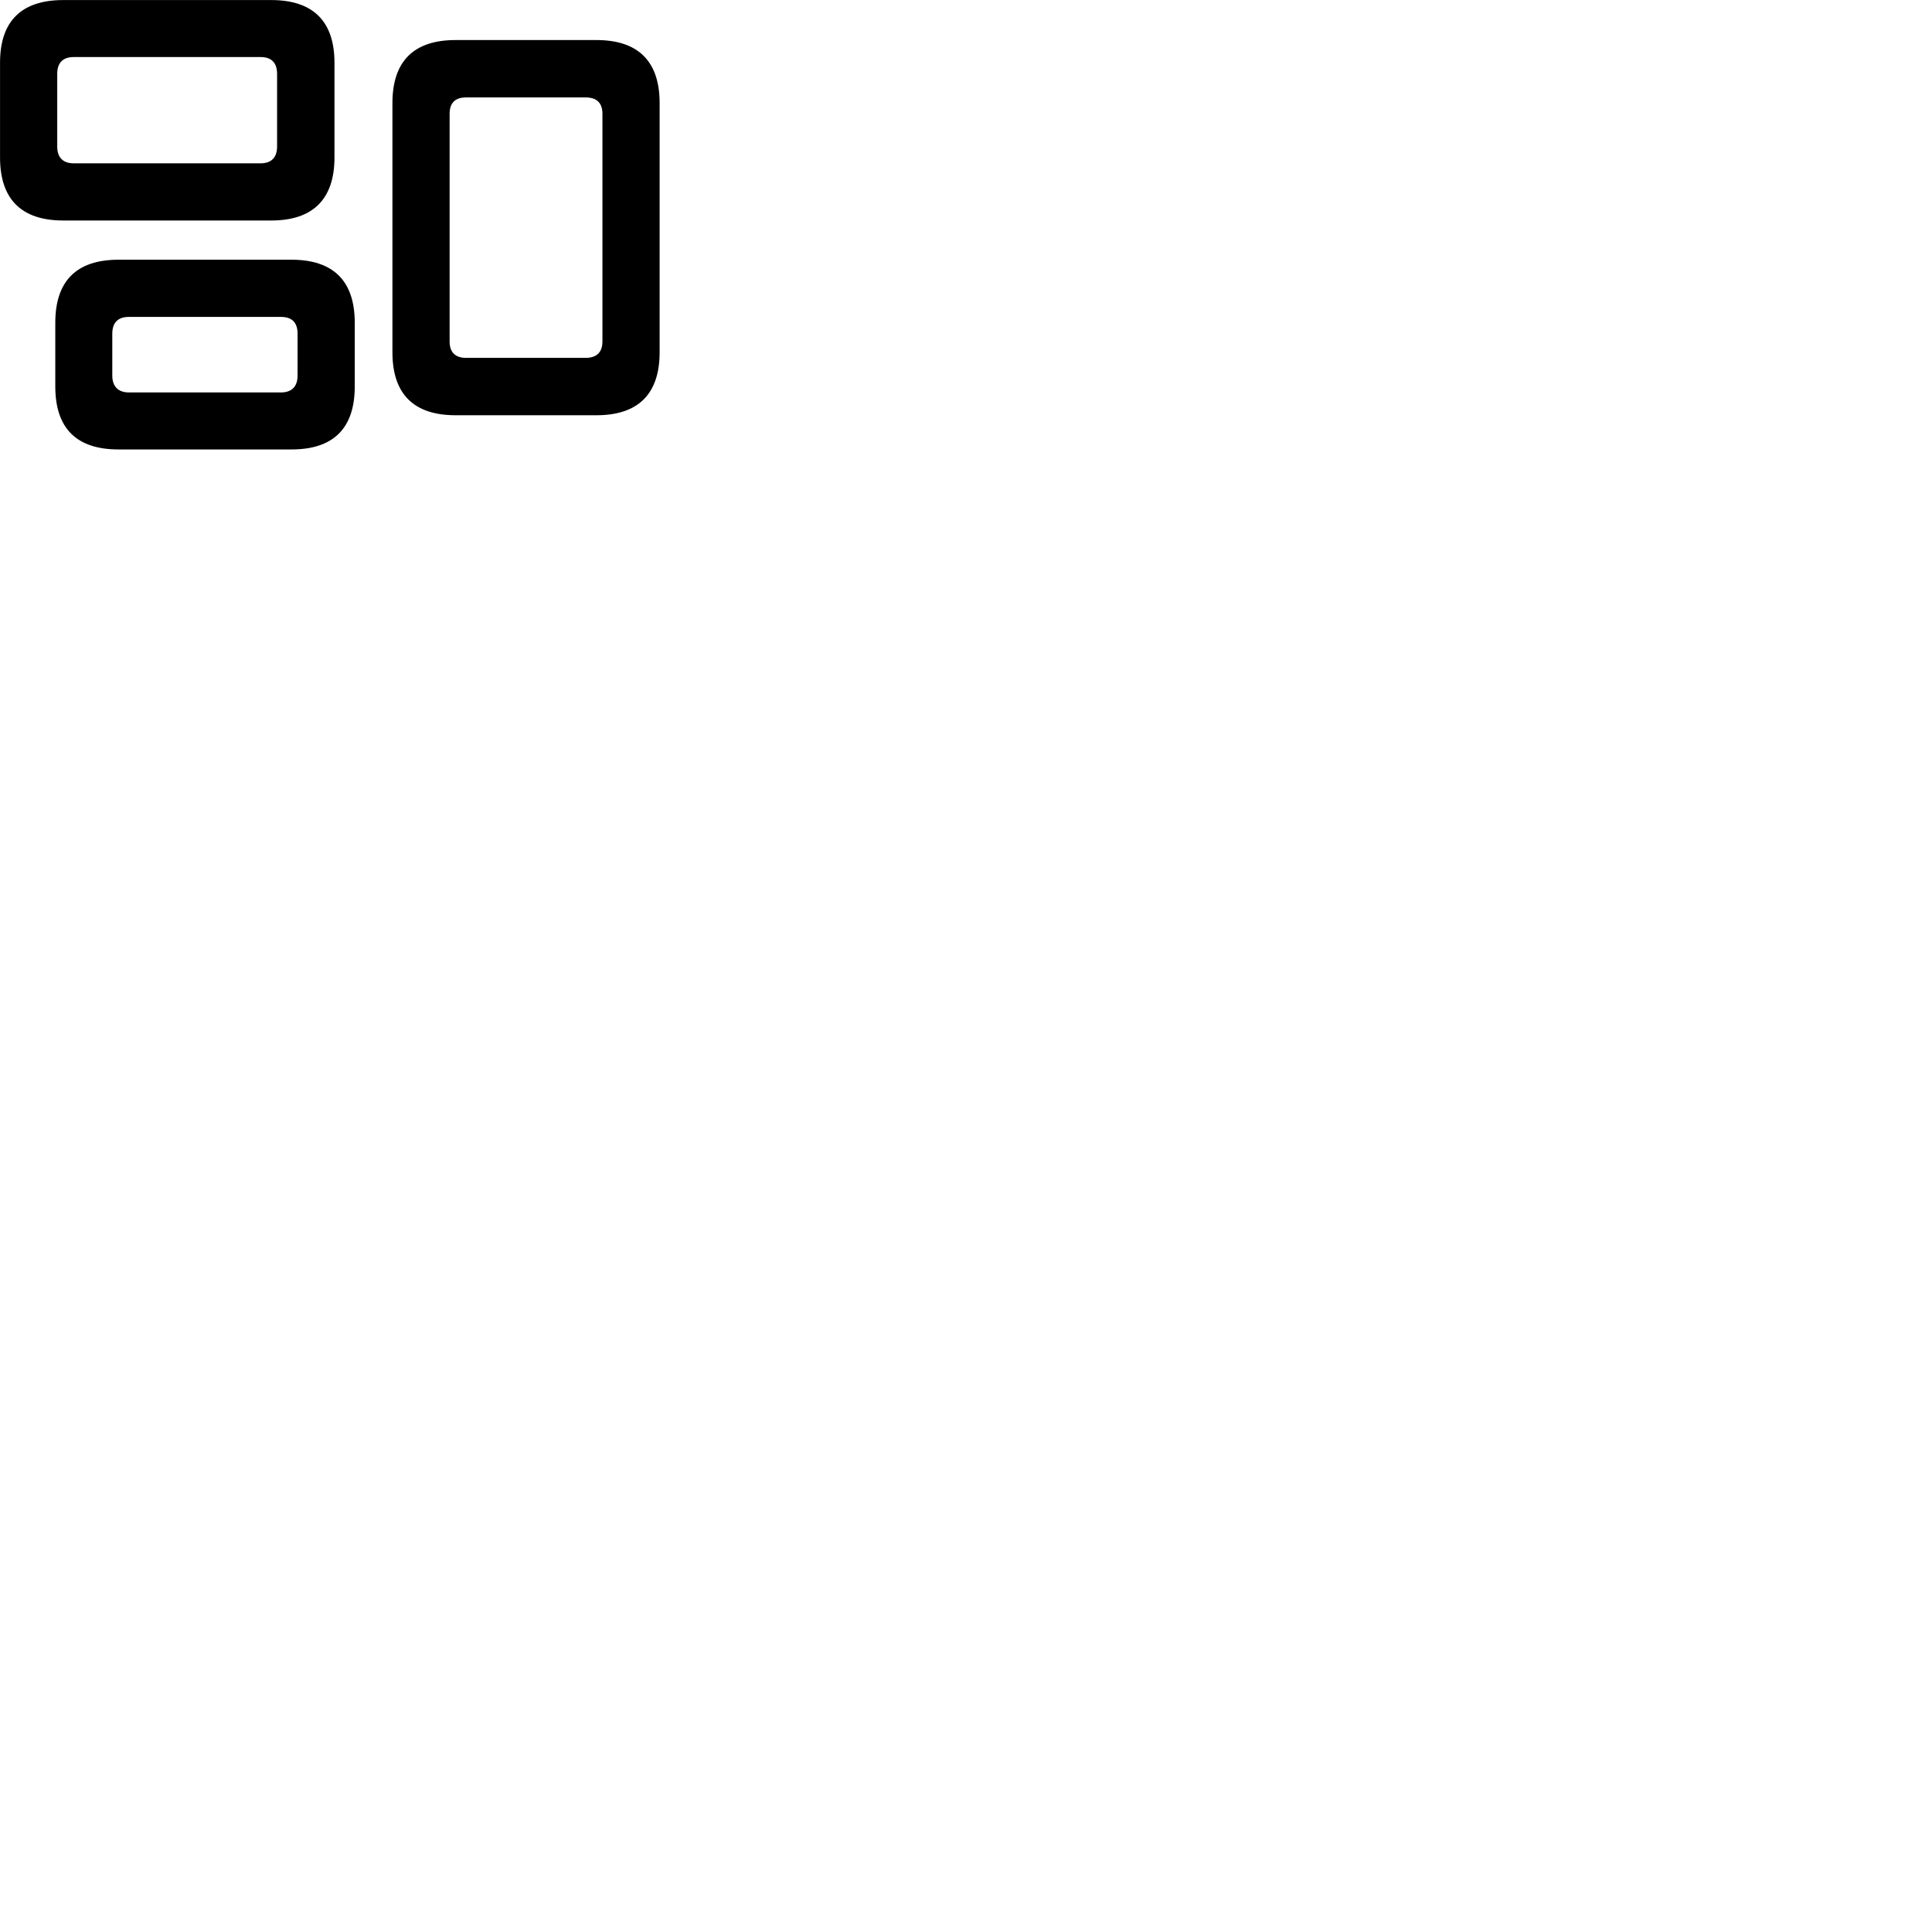 
        <svg xmlns="http://www.w3.org/2000/svg" viewBox="0 0 100 100">
            <path d="M3.272 11.413H14.042C16.192 11.413 17.312 10.313 17.312 8.153V3.243C17.312 1.093 16.192 0.003 14.042 0.003H3.272C1.112 0.003 0.002 1.093 0.002 3.243V8.153C0.002 10.313 1.112 11.413 3.272 11.413ZM23.582 21.493H30.872C33.022 21.493 34.142 20.403 34.142 18.233V5.333C34.142 3.163 33.022 2.073 30.872 2.073H23.582C21.422 2.073 20.312 3.163 20.312 5.333V18.233C20.312 20.403 21.422 21.493 23.582 21.493ZM3.812 8.453C3.262 8.453 2.962 8.153 2.962 7.583V3.823C2.962 3.243 3.262 2.953 3.812 2.953H13.492C14.042 2.953 14.342 3.243 14.342 3.823V7.583C14.342 8.153 14.042 8.453 13.492 8.453ZM24.122 18.523C23.562 18.523 23.272 18.233 23.272 17.673V5.893C23.272 5.323 23.562 5.043 24.122 5.043H30.312C30.882 5.043 31.182 5.323 31.182 5.893V17.673C31.182 18.233 30.882 18.523 30.312 18.523ZM6.132 23.263H15.092C17.252 23.263 18.362 22.173 18.362 20.003V16.703C18.362 14.543 17.252 13.443 15.092 13.443H6.132C3.962 13.443 2.862 14.543 2.862 16.703V20.003C2.862 22.173 3.962 23.263 6.132 23.263ZM6.672 20.313C6.122 20.313 5.812 20.003 5.812 19.443V17.273C5.812 16.683 6.122 16.403 6.672 16.403H14.542C15.102 16.403 15.402 16.683 15.402 17.273V19.443C15.402 20.003 15.102 20.313 14.542 20.313Z" />
        </svg>
    